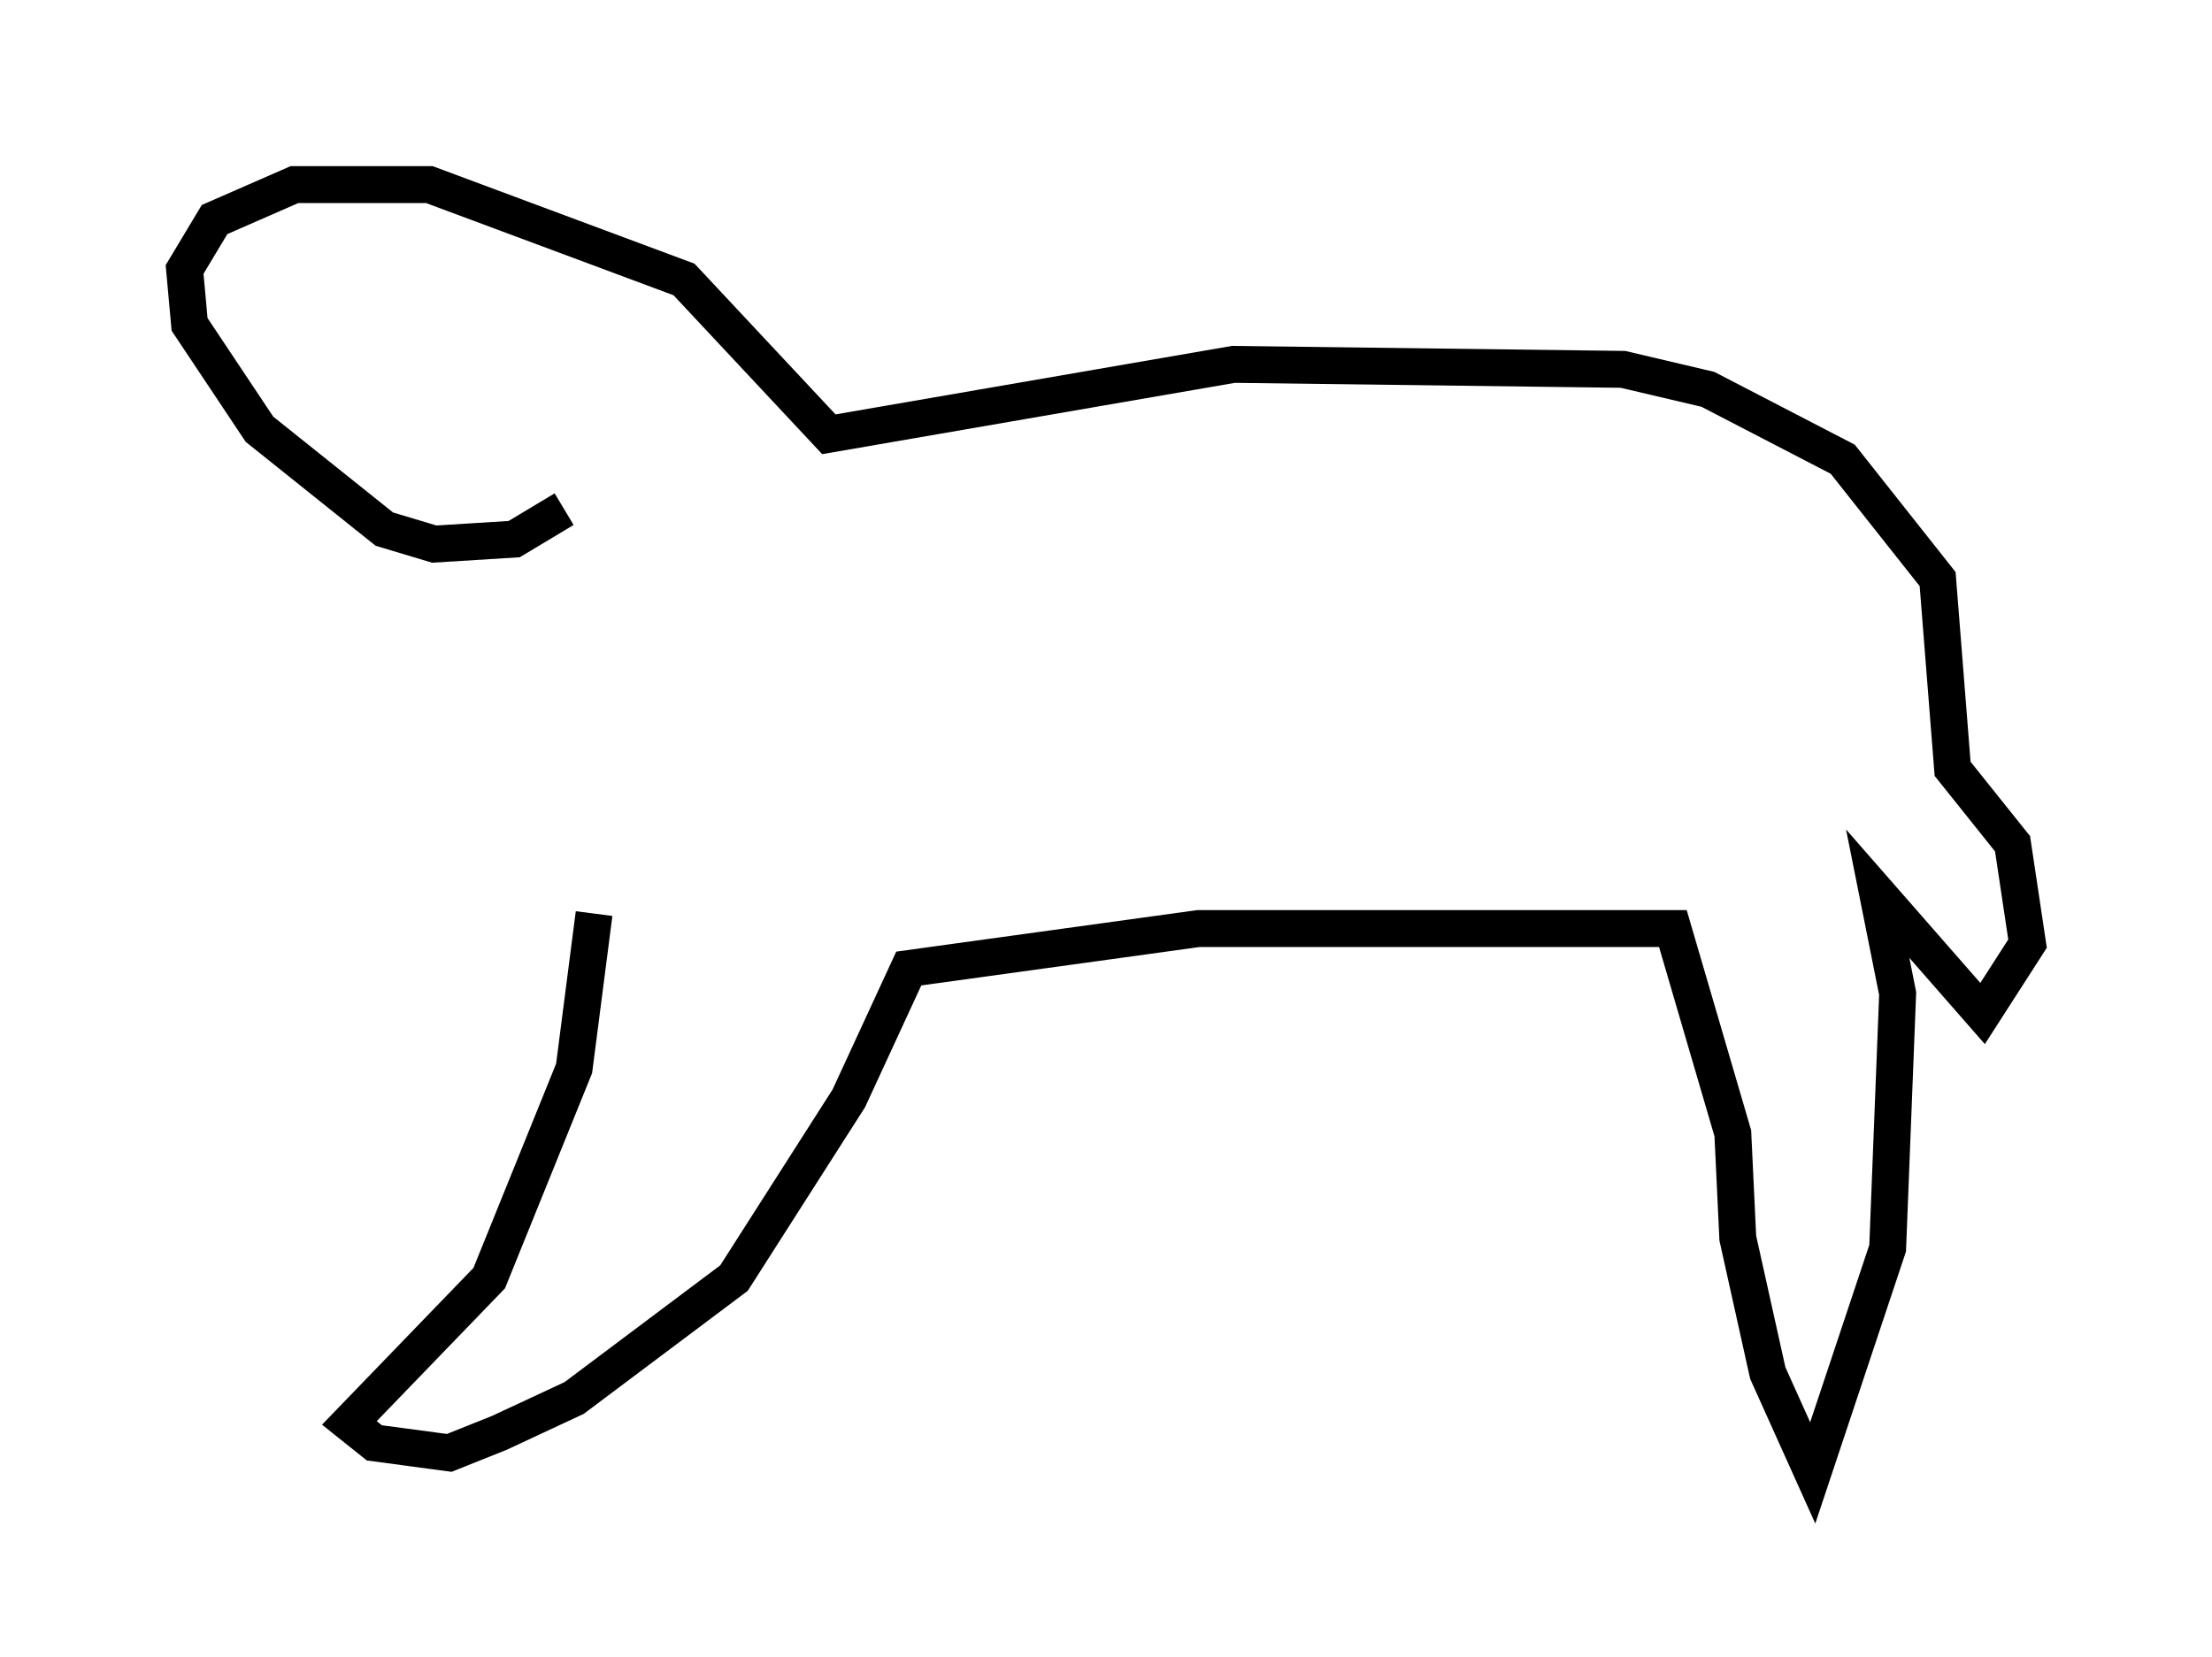 <?xml version="1.0" encoding="utf-8" ?>
<svg baseProfile="full" height="44.912" version="1.1" width="59.932" xmlns="http://www.w3.org/2000/svg" xmlns:ev="http://www.w3.org/2001/xml-events" xmlns:xlink="http://www.w3.org/1999/xlink"><defs /><rect fill="white" height="44.912" width="59.932" x="0" y="0" /><path d="M15.961, 12.036 m0.135, 12.72 l-0.541, 4.195 -2.3, 5.683 l-3.789, 3.924 0.677, 0.541 l2.03, 0.271 1.353, -0.541 l2.03, -0.947 4.33, -3.248 l3.112, -4.871 1.624, -3.518 l7.848, -1.083 12.855, 0.0 l1.624, 5.548 0.135, 2.842 l0.812, 3.654 1.218, 2.706 l2.03, -6.089 0.271, -6.901 l-0.541, -2.706 2.842, 3.248 l1.218, -1.894 -0.406, -2.706 l-1.624, -2.03 -0.406, -5.142 l-2.571, -3.248 -3.654, -1.894 l-2.3, -0.541 -10.555, -0.135 l-10.961, 1.894 -3.924, -4.195 l-6.901, -2.571 -3.654, 0.0 l-2.165, 0.947 -0.812, 1.353 l0.135, 1.488 1.894, 2.842 l3.383, 2.706 1.353, 0.406 l2.165, -0.135 1.353, -0.812 " fill="none" stroke="black" stroke-width="1" /></svg>